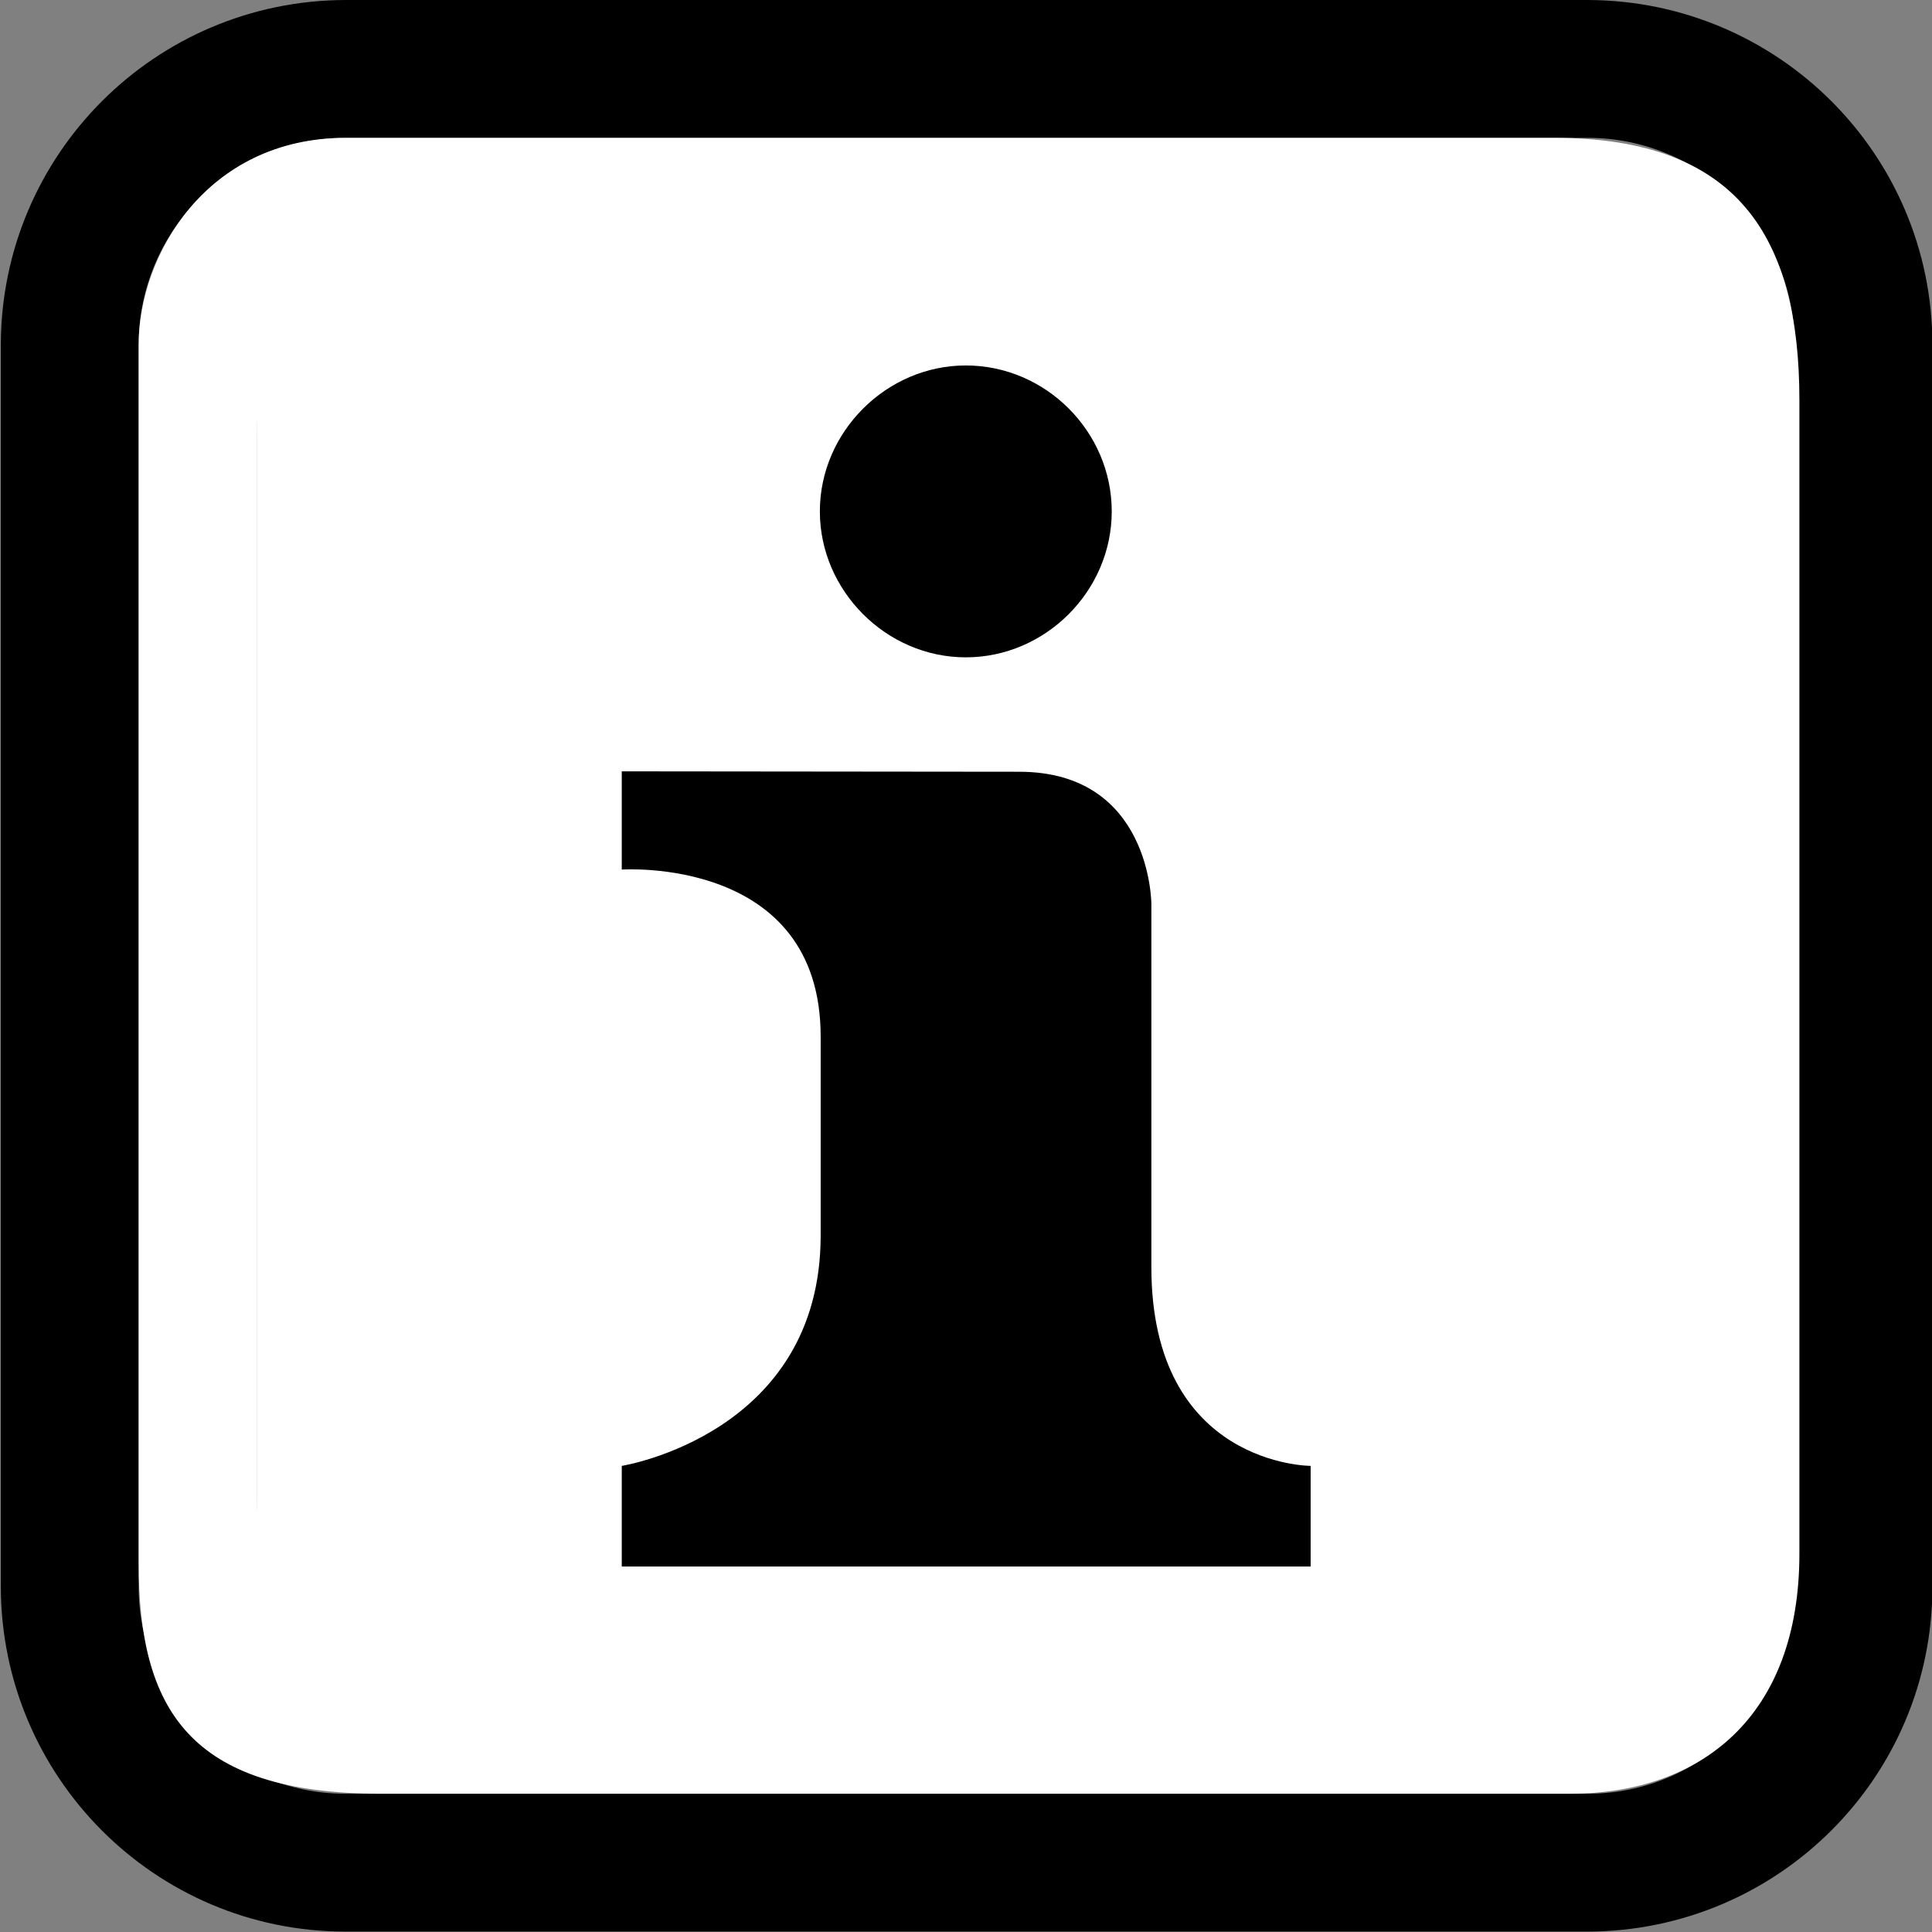 <?xml version="1.0" encoding="utf-8"?>
<!-- Generator: Adobe Illustrator 25.2.2, SVG Export Plug-In . SVG Version: 6.00 Build 0)  -->
<svg version="1.1" id="Ebene_1" xmlns="http://www.w3.org/2000/svg" xmlns:xlink="http://www.w3.org/1999/xlink" x="0px" y="0px"
	 viewBox="0 0 477.9 477.9" style="enable-background:new 0 0 477.9 477.9;" xml:space="preserve">
<rect x="0" y="0" width="477.9" height="477.9" fill="#808080" stroke="none"/>
<style type="text/css">
	.st0{fill:#FFFFFF;}
</style>
<g>
	<g>
		<path d="M392.7,0H85.5C38.4,0.1,0.3,38.2,0.2,85.3v307.2c0.1,47.1,38.2,85.3,85.3,85.3h307.2c47.1-0.1,85.3-38.2,85.3-85.3V85.3
			C478,38.2,439.8,0.1,392.7,0z M443.9,392.5c0,28.3-22.9,51.2-51.2,51.2H85.5c-28.3,0-51.2-22.9-51.2-51.2V85.3
			c0-28.3,22.9-51.2,51.2-51.2h307.2c28.3,0,51.2,22.9,51.2,51.2L443.9,392.5L443.9,392.5z"/>
	</g>
</g>
<g>
	<path class="st0" d="M384.5,34.1c0,0-277.1,0-299,0c-34.5,0-51.2,29.2-51.2,51.2v301.2c0,36.2,12.4,57.2,60,57.2h294
		c32.4,0,56.8-19,56.8-59.4V99C445.1,58.6,429.9,34.1,384.5,34.1z M414.7,370.6c0,24.3-19.6,43.9-43.9,43.9H107.4
		c-24.3,0-43.9-19.6-43.9-43.9V107.3c0-24.3,19.6-43.9,43.9-43.9h263.4c24.3,0,43.9,19.6,43.9,43.9L414.7,370.6L414.7,370.6z"/>
</g>
<rect x="63.5" y="57.4" class="st0" width="360" height="360"/>
<path d="M238.9,90.4c-19.6,0-36.1,16.4-36.1,36.1c0,19.6,16.4,36.1,36.1,36.1s36.1-16.4,36.1-36.1S258.7,90.4,238.9,90.4z
	 M153.8,190.8v24.3c0,0,49.2-3.4,49.2,41.3v49.2c0,49.2-49.2,57-49.2,57v24.9h170.4v-24.9c0,0-39.4,0-39.4-49.2v-89.8
	c0,0,0-32.7-32.7-32.7L153.8,190.8L153.8,190.8z"/>
</svg>

